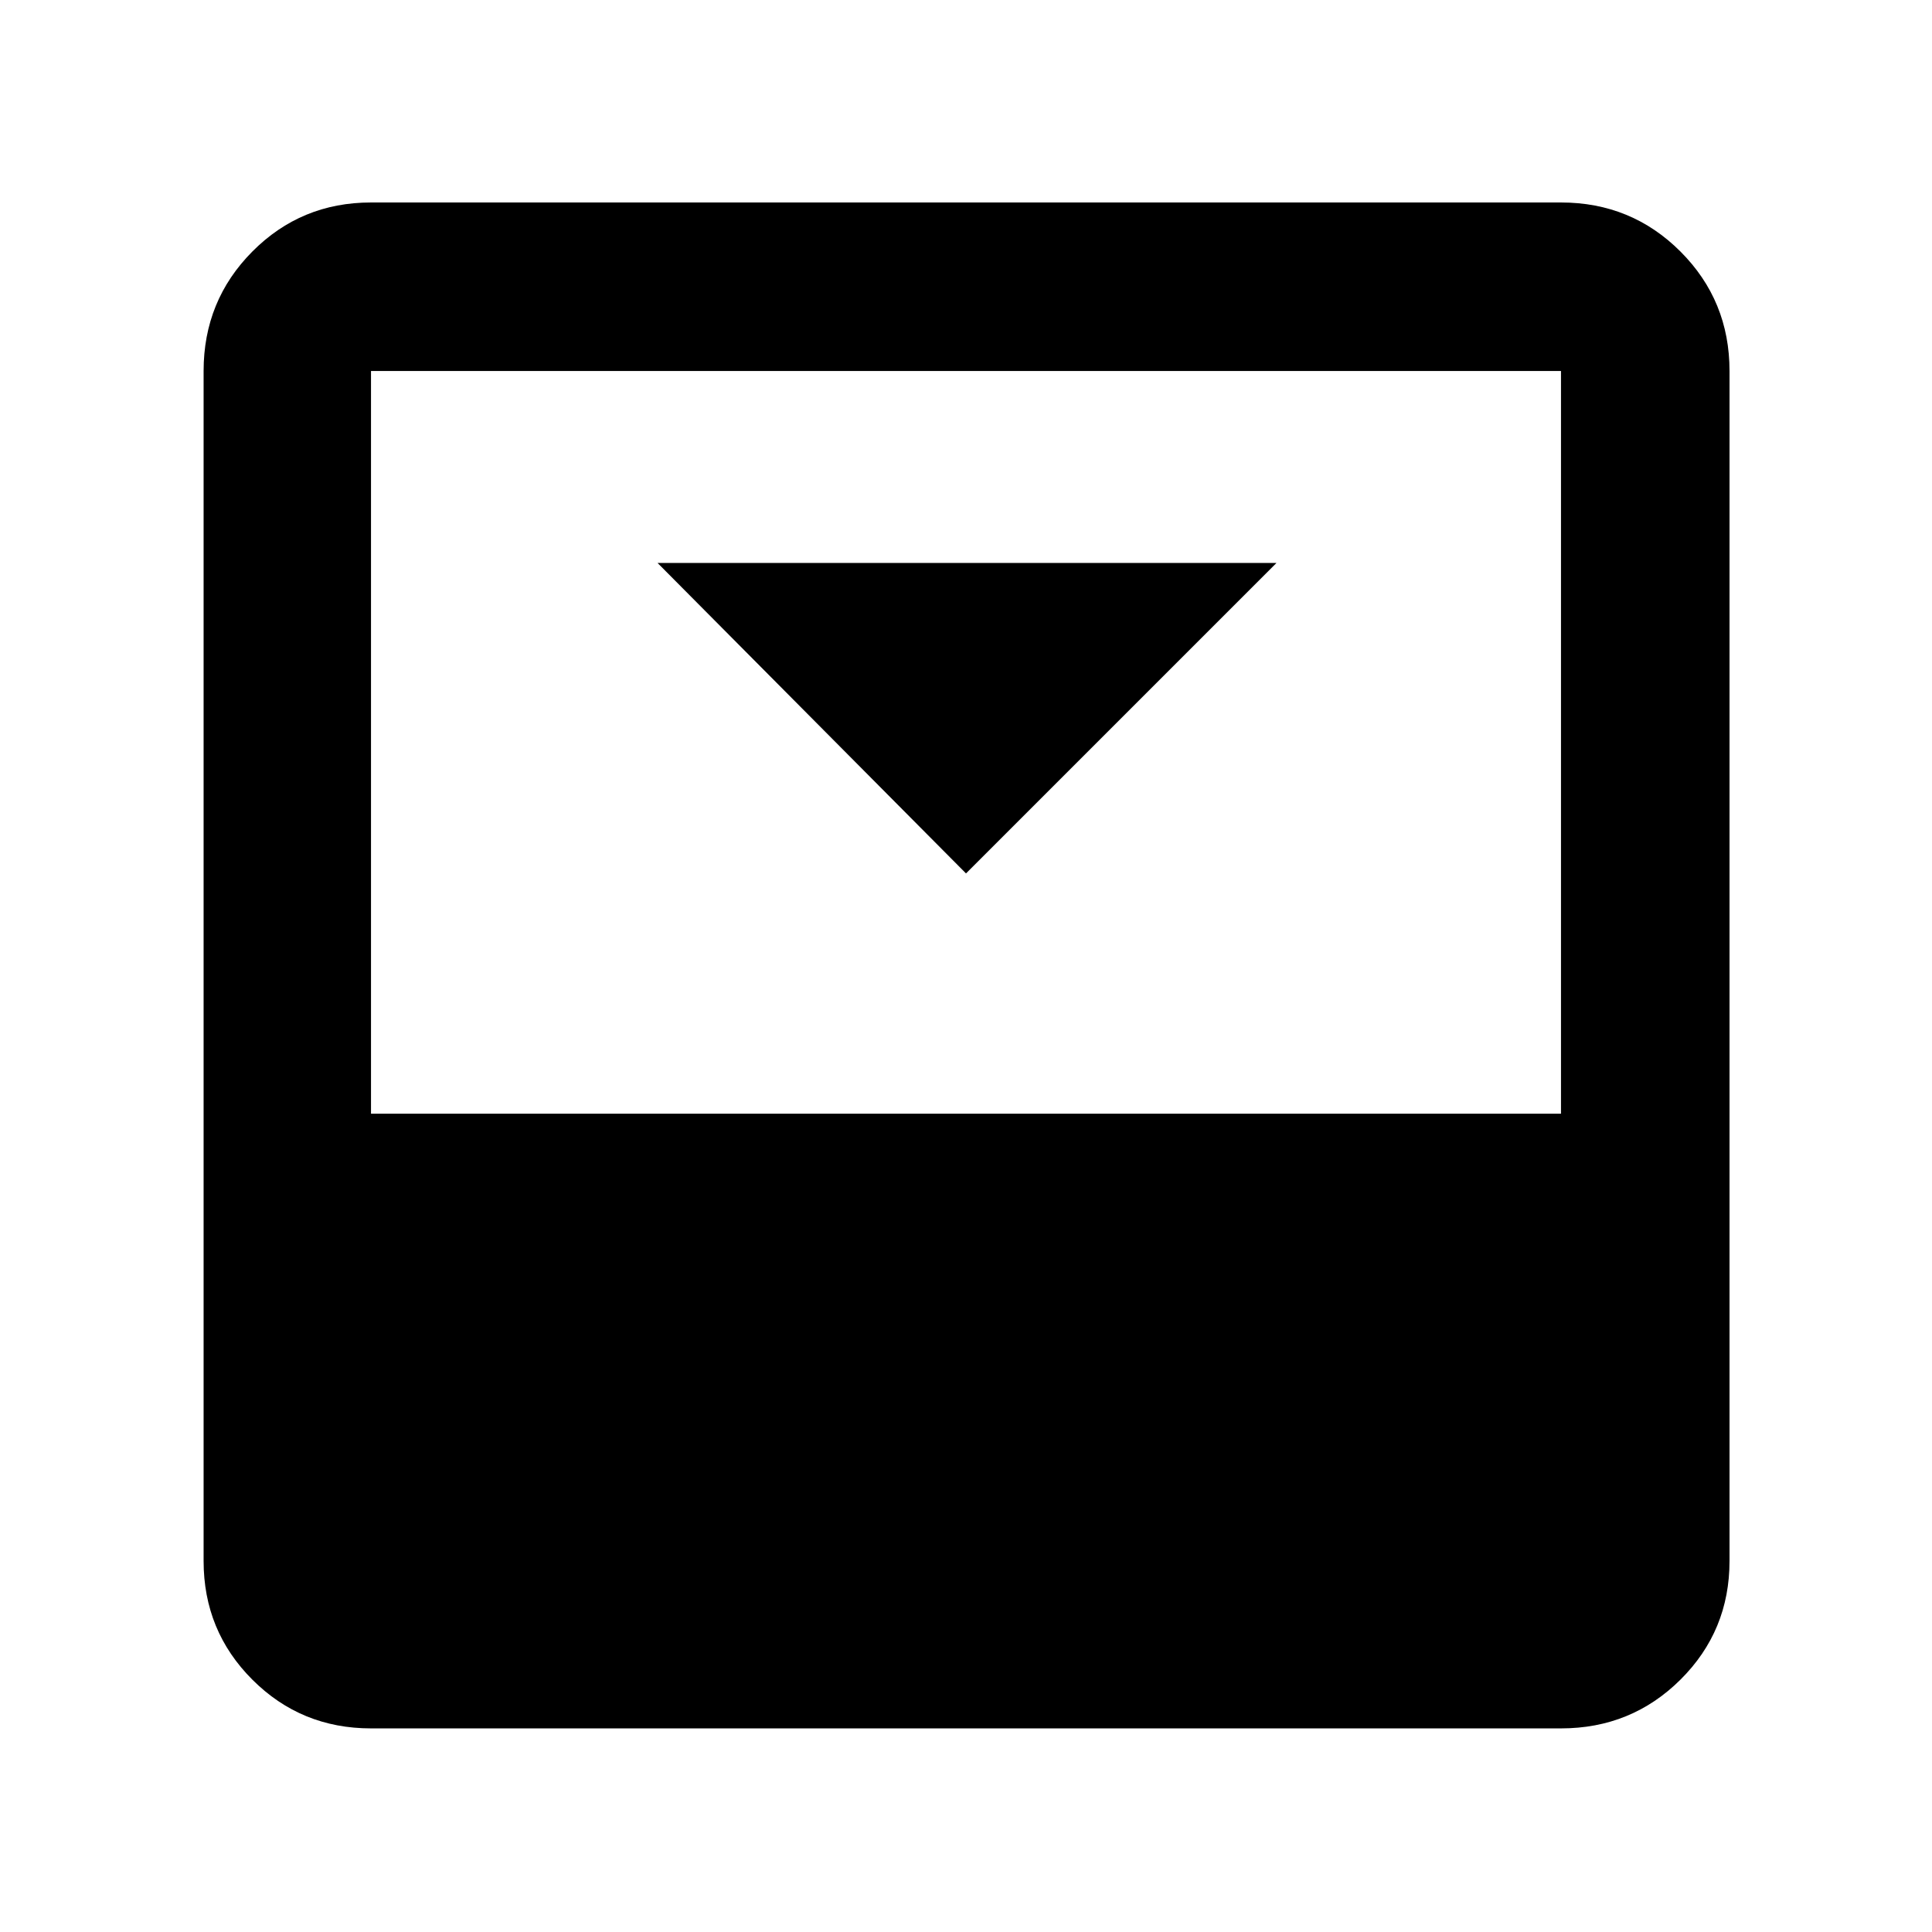 <svg xmlns="http://www.w3.org/2000/svg" height="48" viewBox="0 -960 960 960" width="48"><path d="m480-526 154.26-154.26H326.74L480-526Zm295.65-333.39q34.97 0 59.36 24.38 24.38 24.39 24.38 59.36v591.3q0 34.74-24.38 58.96-24.39 24.22-59.36 24.22h-591.3q-34.74 0-58.96-24.22t-24.22-58.96v-591.3q0-34.97 24.22-59.36 24.22-24.38 58.96-24.38h591.3Zm0 452.78v-369.04h-591.3v369.04h591.3Z"/></svg>